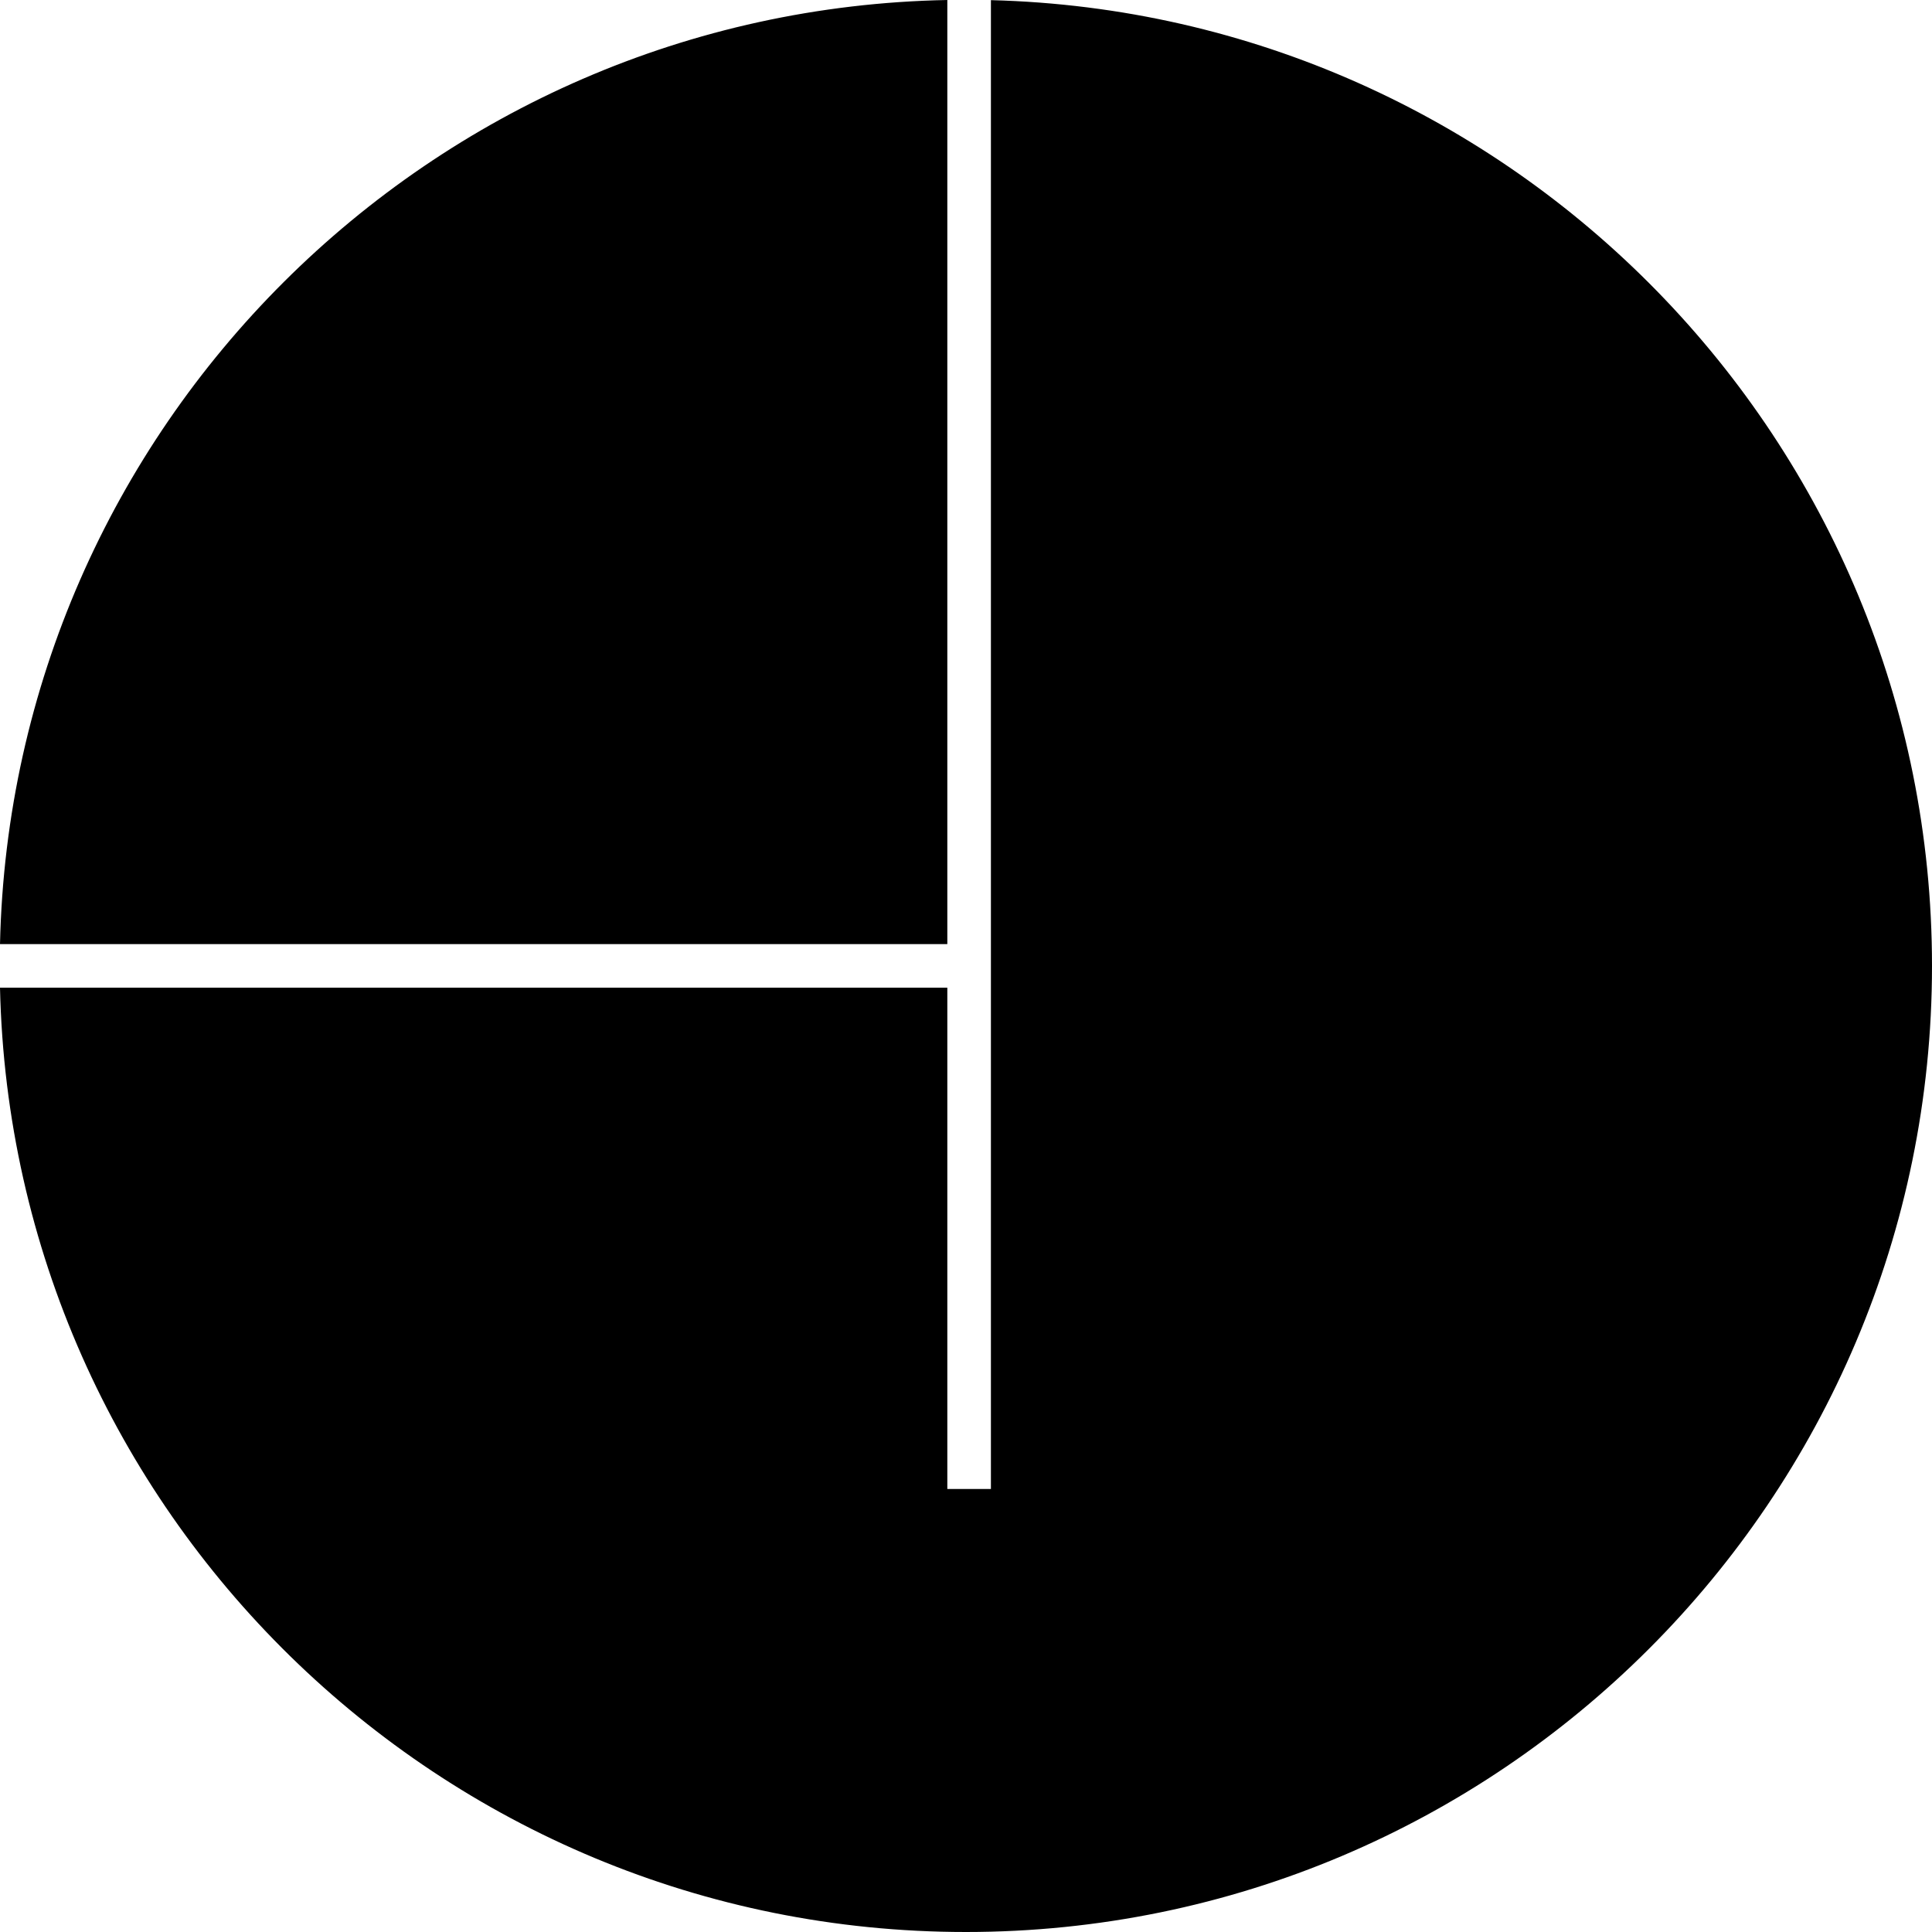 <svg viewBox="0 0 192 192" xmlns="http://www.w3.org/2000/svg" fill-rule="evenodd" clip-rule="evenodd" stroke-linejoin="round" stroke-miterlimit="1.414"><path fill="none" d="M0 0h192v192H0z"/><clipPath id="a"><path d="M0 0h192v192H0z"/></clipPath><g clip-path="url(#a)"><path d="M0 98.157h94.144v49.818h4.332V.014C150.318 1.336 192 43.834 192 95.991 192 148.98 148.978 192 95.988 192 43.721 192 1.153 150.147 0 98.157zm94.144-4.332H0C1.14 42.448 42.724.971 94.144 0v93.825z"/></g></svg>
